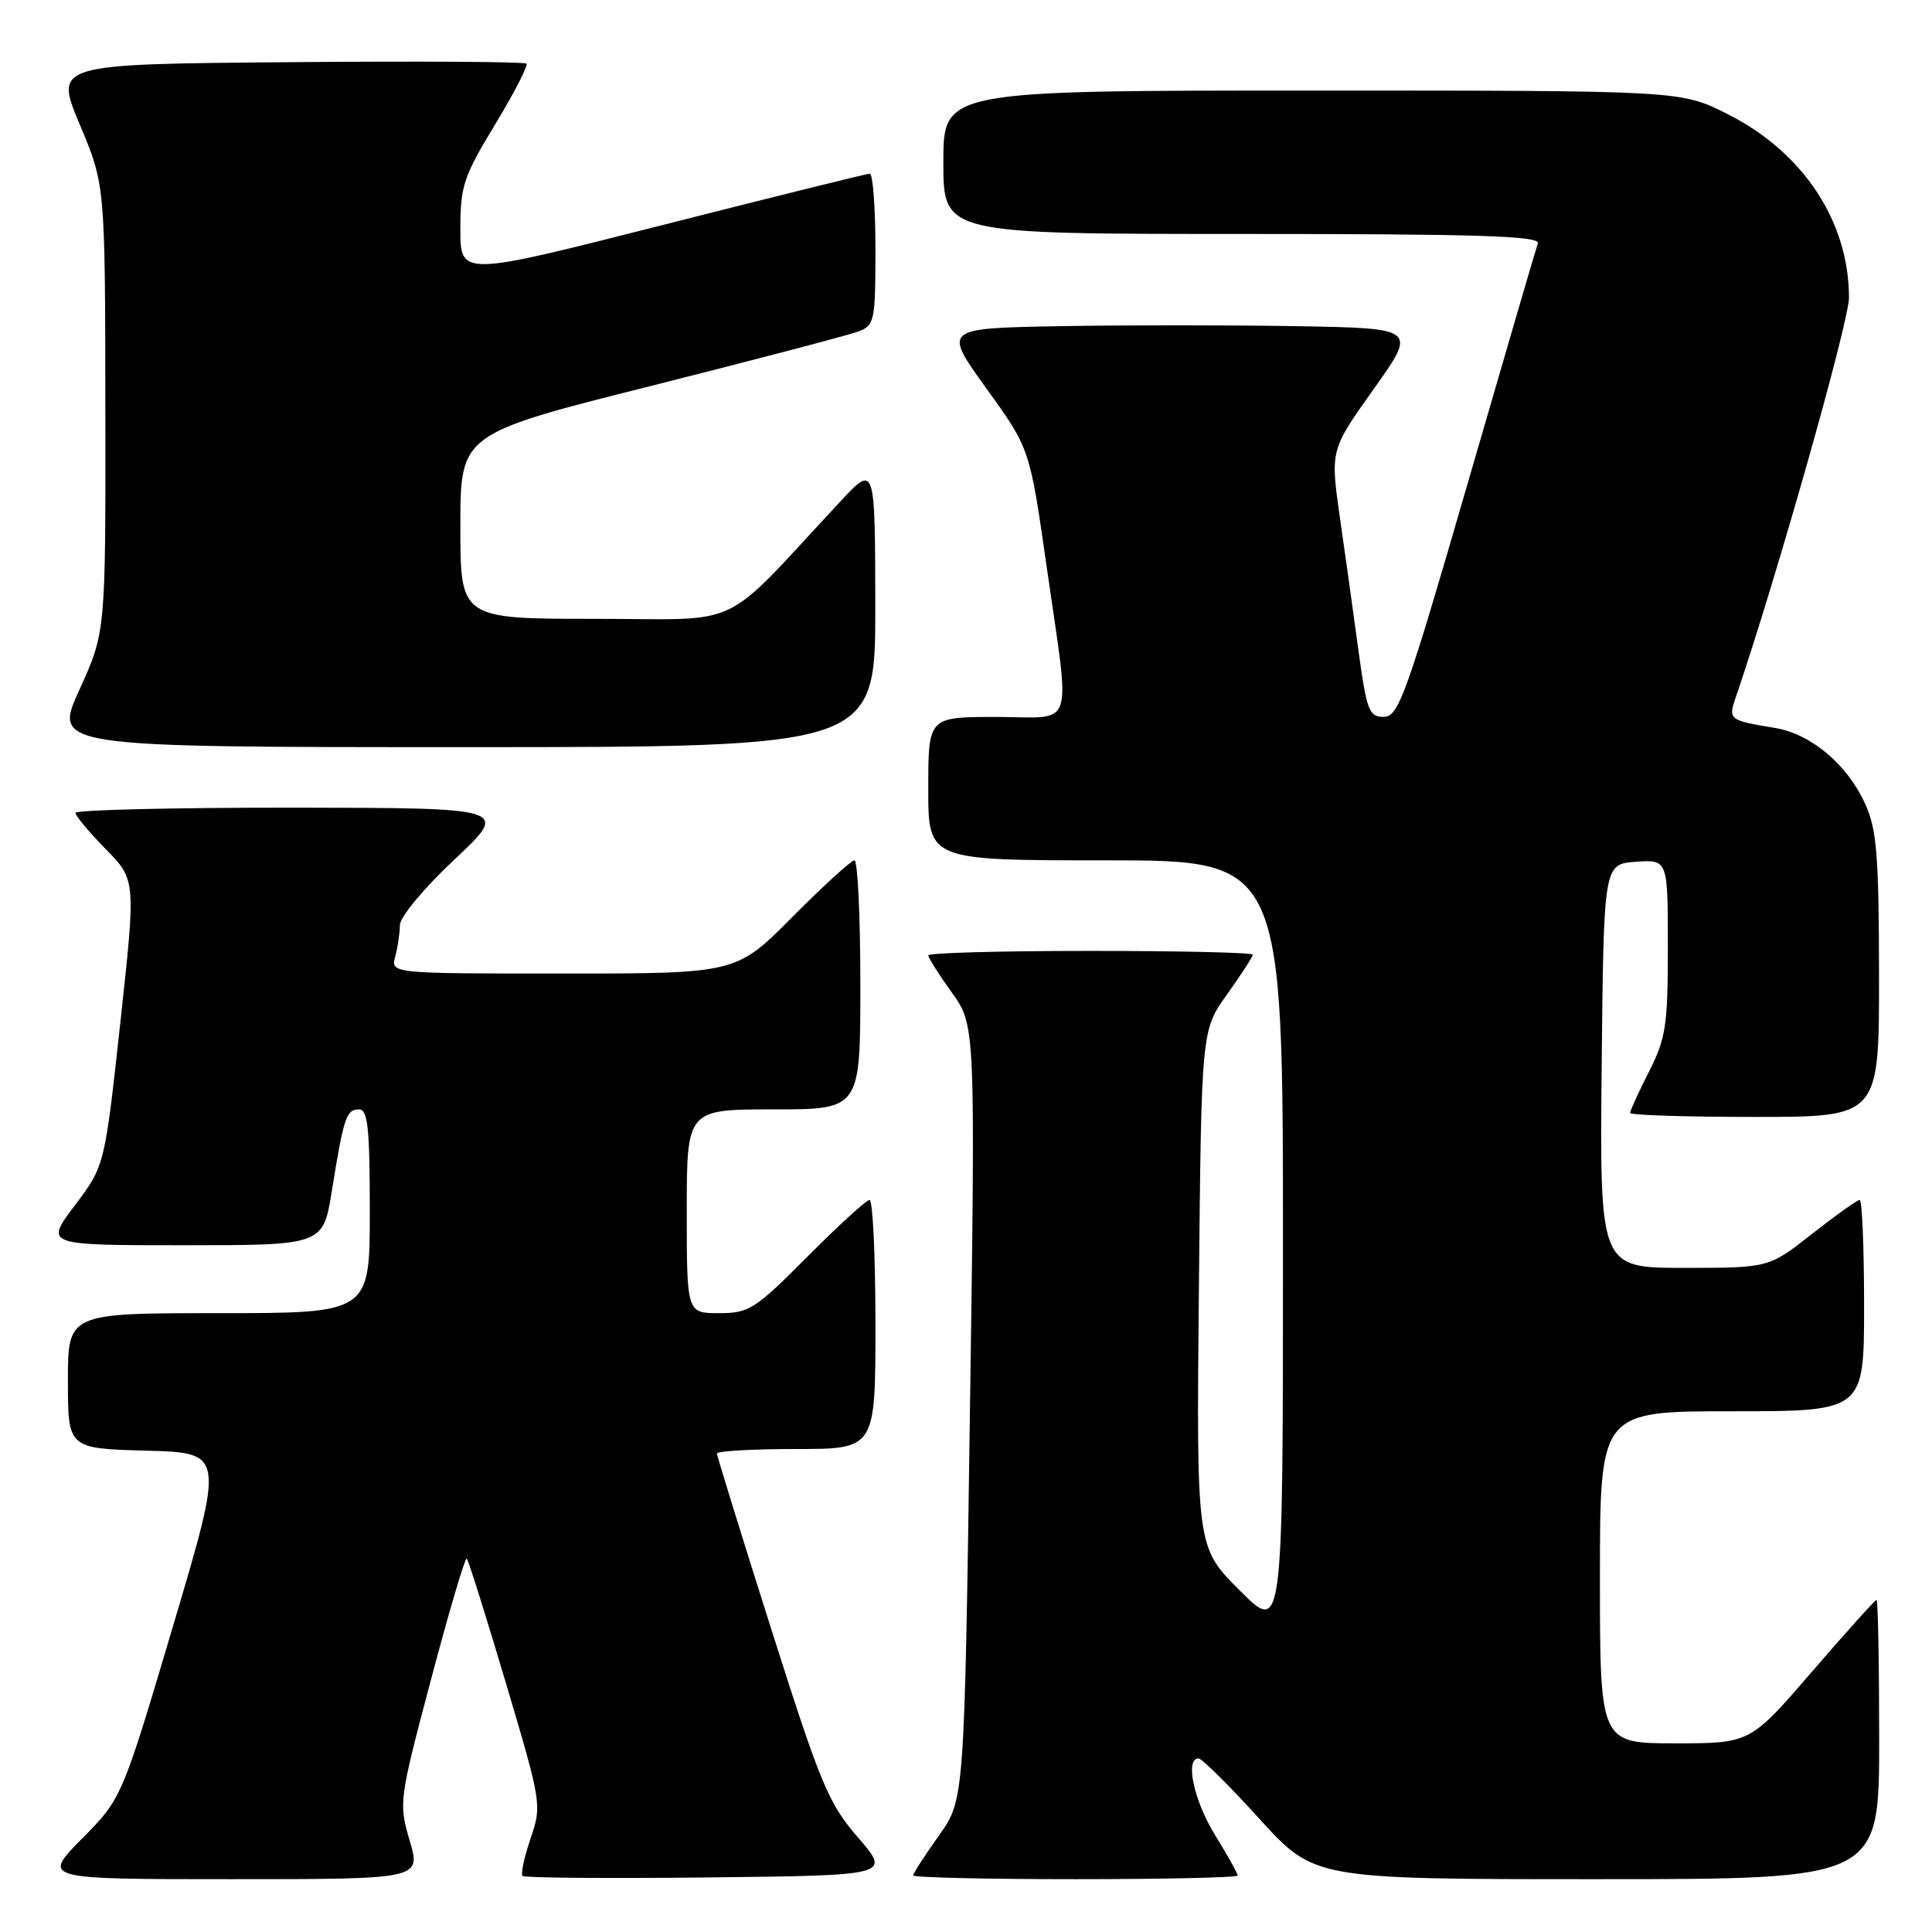 <?xml version="1.0" encoding="UTF-8" standalone="no"?>
<!DOCTYPE svg PUBLIC "-//W3C//DTD SVG 1.1//EN" "http://www.w3.org/Graphics/SVG/1.1/DTD/svg11.dtd" >
<svg xmlns="http://www.w3.org/2000/svg" xmlns:xlink="http://www.w3.org/1999/xlink" version="1.1" viewBox="0 0 256 256">
 <g >
 <path fill="currentColor"
d=" M 54.29 243.91 C 52.82 238.89 52.86 238.57 57.13 222.47 C 59.51 213.48 61.64 206.30 61.85 206.52 C 62.07 206.74 64.40 214.16 67.04 223.03 C 71.77 238.95 71.81 239.19 70.30 243.62 C 69.46 246.09 68.98 248.32 69.24 248.57 C 69.49 248.83 80.58 248.92 93.87 248.77 C 118.03 248.50 118.03 248.50 113.71 243.50 C 109.76 238.94 108.75 236.51 102.19 215.85 C 98.24 203.39 95.00 192.93 95.00 192.60 C 95.00 192.27 99.72 192.00 105.50 192.00 C 116.00 192.00 116.00 192.00 116.00 175.50 C 116.00 166.43 115.65 159.00 115.22 159.00 C 114.80 159.00 111.10 162.38 107.00 166.50 C 100.04 173.50 99.27 174.00 95.28 174.00 C 91.00 174.00 91.00 174.00 91.00 160.50 C 91.00 147.00 91.00 147.00 102.50 147.00 C 114.00 147.00 114.00 147.00 114.00 130.50 C 114.00 121.42 113.65 114.00 113.22 114.00 C 112.80 114.00 109.10 117.37 105.00 121.50 C 97.55 129.00 97.55 129.00 74.66 129.00 C 51.77 129.00 51.77 129.00 52.37 126.75 C 52.70 125.51 52.98 123.64 52.99 122.58 C 52.99 121.51 56.18 117.68 60.25 113.86 C 67.50 107.05 67.50 107.05 38.75 107.02 C 22.94 107.01 10.00 107.32 10.00 107.71 C 10.00 108.10 11.80 110.26 14.01 112.51 C 18.01 116.59 18.01 116.59 15.94 135.54 C 13.87 154.49 13.87 154.49 9.90 159.74 C 5.94 165.00 5.94 165.00 24.38 165.00 C 42.82 165.00 42.82 165.00 43.98 157.75 C 45.54 148.05 45.89 147.00 47.57 147.00 C 48.74 147.00 49.00 149.45 49.00 160.50 C 49.00 174.00 49.00 174.00 29.00 174.00 C 9.00 174.00 9.00 174.00 9.00 182.97 C 9.00 191.93 9.00 191.93 19.37 192.22 C 29.74 192.50 29.74 192.50 22.95 215.39 C 16.15 238.28 16.15 238.28 10.86 243.64 C 5.57 249.00 5.57 249.00 30.67 249.00 C 55.78 249.00 55.78 249.00 54.29 243.91 Z  M 164.00 248.52 C 164.00 248.25 162.65 245.84 161.00 243.15 C 158.19 238.59 156.99 233.00 158.81 233.00 C 159.25 233.00 162.88 236.60 166.88 241.00 C 174.14 249.00 174.14 249.00 211.57 249.00 C 249.00 249.00 249.00 249.00 249.00 230.50 C 249.00 220.32 248.84 212.00 248.65 212.00 C 248.45 212.00 244.61 216.28 240.10 221.50 C 231.91 231.00 231.91 231.00 221.96 231.00 C 212.00 231.00 212.00 231.00 212.00 209.00 C 212.00 187.00 212.00 187.00 229.50 187.00 C 247.00 187.00 247.00 187.00 247.00 173.00 C 247.00 165.30 246.74 159.00 246.42 159.00 C 246.09 159.00 243.25 161.03 240.10 163.50 C 234.38 168.00 234.38 168.00 223.17 168.00 C 211.97 168.00 211.97 168.00 212.23 141.25 C 212.50 114.50 212.50 114.50 216.75 114.19 C 221.00 113.89 221.00 113.89 221.00 125.48 C 221.00 135.86 220.74 137.58 218.50 142.00 C 217.12 144.71 216.00 147.17 216.00 147.47 C 216.00 147.76 223.43 148.00 232.50 148.00 C 249.00 148.00 249.00 148.00 248.98 129.25 C 248.96 113.22 248.69 109.91 247.12 106.46 C 244.77 101.29 239.96 97.25 235.22 96.46 C 229.05 95.44 228.97 95.38 230.03 92.30 C 235.32 76.83 245.00 42.65 245.00 39.44 C 245.00 29.31 238.88 20.10 228.82 15.07 C 222.68 12.00 222.68 12.00 173.84 12.00 C 125.00 12.00 125.00 12.00 125.00 21.50 C 125.00 31.00 125.00 31.00 164.61 31.00 C 195.86 31.00 204.12 31.26 203.77 32.25 C 203.53 32.94 199.32 47.33 194.42 64.24 C 186.30 92.23 185.31 94.98 183.35 94.99 C 181.41 95.00 181.09 94.17 180.01 86.25 C 179.36 81.44 178.25 73.48 177.54 68.57 C 176.27 59.63 176.27 59.63 182.01 51.57 C 187.76 43.50 187.76 43.50 171.82 43.22 C 163.05 43.07 148.92 43.07 140.41 43.22 C 124.95 43.50 124.95 43.50 130.70 51.47 C 136.45 59.44 136.45 59.44 138.67 74.97 C 141.86 97.31 142.63 95.00 132.00 95.00 C 123.00 95.00 123.00 95.00 123.00 104.50 C 123.00 114.00 123.00 114.00 146.50 114.00 C 170.00 114.00 170.00 114.00 170.00 165.24 C 170.00 216.48 170.00 216.48 164.27 210.74 C 158.53 205.01 158.53 205.01 158.86 170.76 C 159.19 136.50 159.19 136.50 162.60 131.75 C 164.47 129.13 166.00 126.77 166.00 126.50 C 166.00 126.22 156.32 126.00 144.50 126.00 C 132.68 126.00 123.00 126.26 123.00 126.59 C 123.00 126.91 124.41 129.13 126.13 131.53 C 129.25 135.88 129.25 135.88 128.52 187.19 C 127.79 238.50 127.79 238.50 124.39 243.25 C 122.53 245.87 121.00 248.23 121.00 248.50 C 121.00 248.78 130.68 249.00 142.50 249.00 C 154.32 249.00 164.00 248.78 164.00 248.52 Z  M 115.98 80.25 C 115.95 61.50 115.95 61.50 111.30 66.50 C 95.19 83.79 98.93 82.00 78.92 82.00 C 61.00 82.00 61.00 82.00 61.00 69.75 C 61.00 57.49 61.00 57.49 86.25 51.14 C 100.14 47.64 112.51 44.39 113.75 43.92 C 115.88 43.11 116.00 42.52 116.00 33.03 C 116.00 27.51 115.66 23.01 115.25 23.01 C 114.84 23.02 102.46 26.09 87.75 29.83 C 61.00 36.63 61.00 36.63 61.00 30.35 C 61.00 24.65 61.43 23.37 65.61 16.48 C 68.14 12.30 70.01 8.68 69.76 8.43 C 69.51 8.18 55.33 8.09 38.26 8.24 C 7.21 8.50 7.21 8.50 10.57 16.50 C 13.93 24.50 13.93 24.50 13.96 54.13 C 14.00 83.75 14.00 83.75 10.53 91.38 C 7.05 99.00 7.05 99.00 61.53 99.00 C 116.00 99.00 116.00 99.00 115.98 80.25 Z "/>
</g>
</svg>